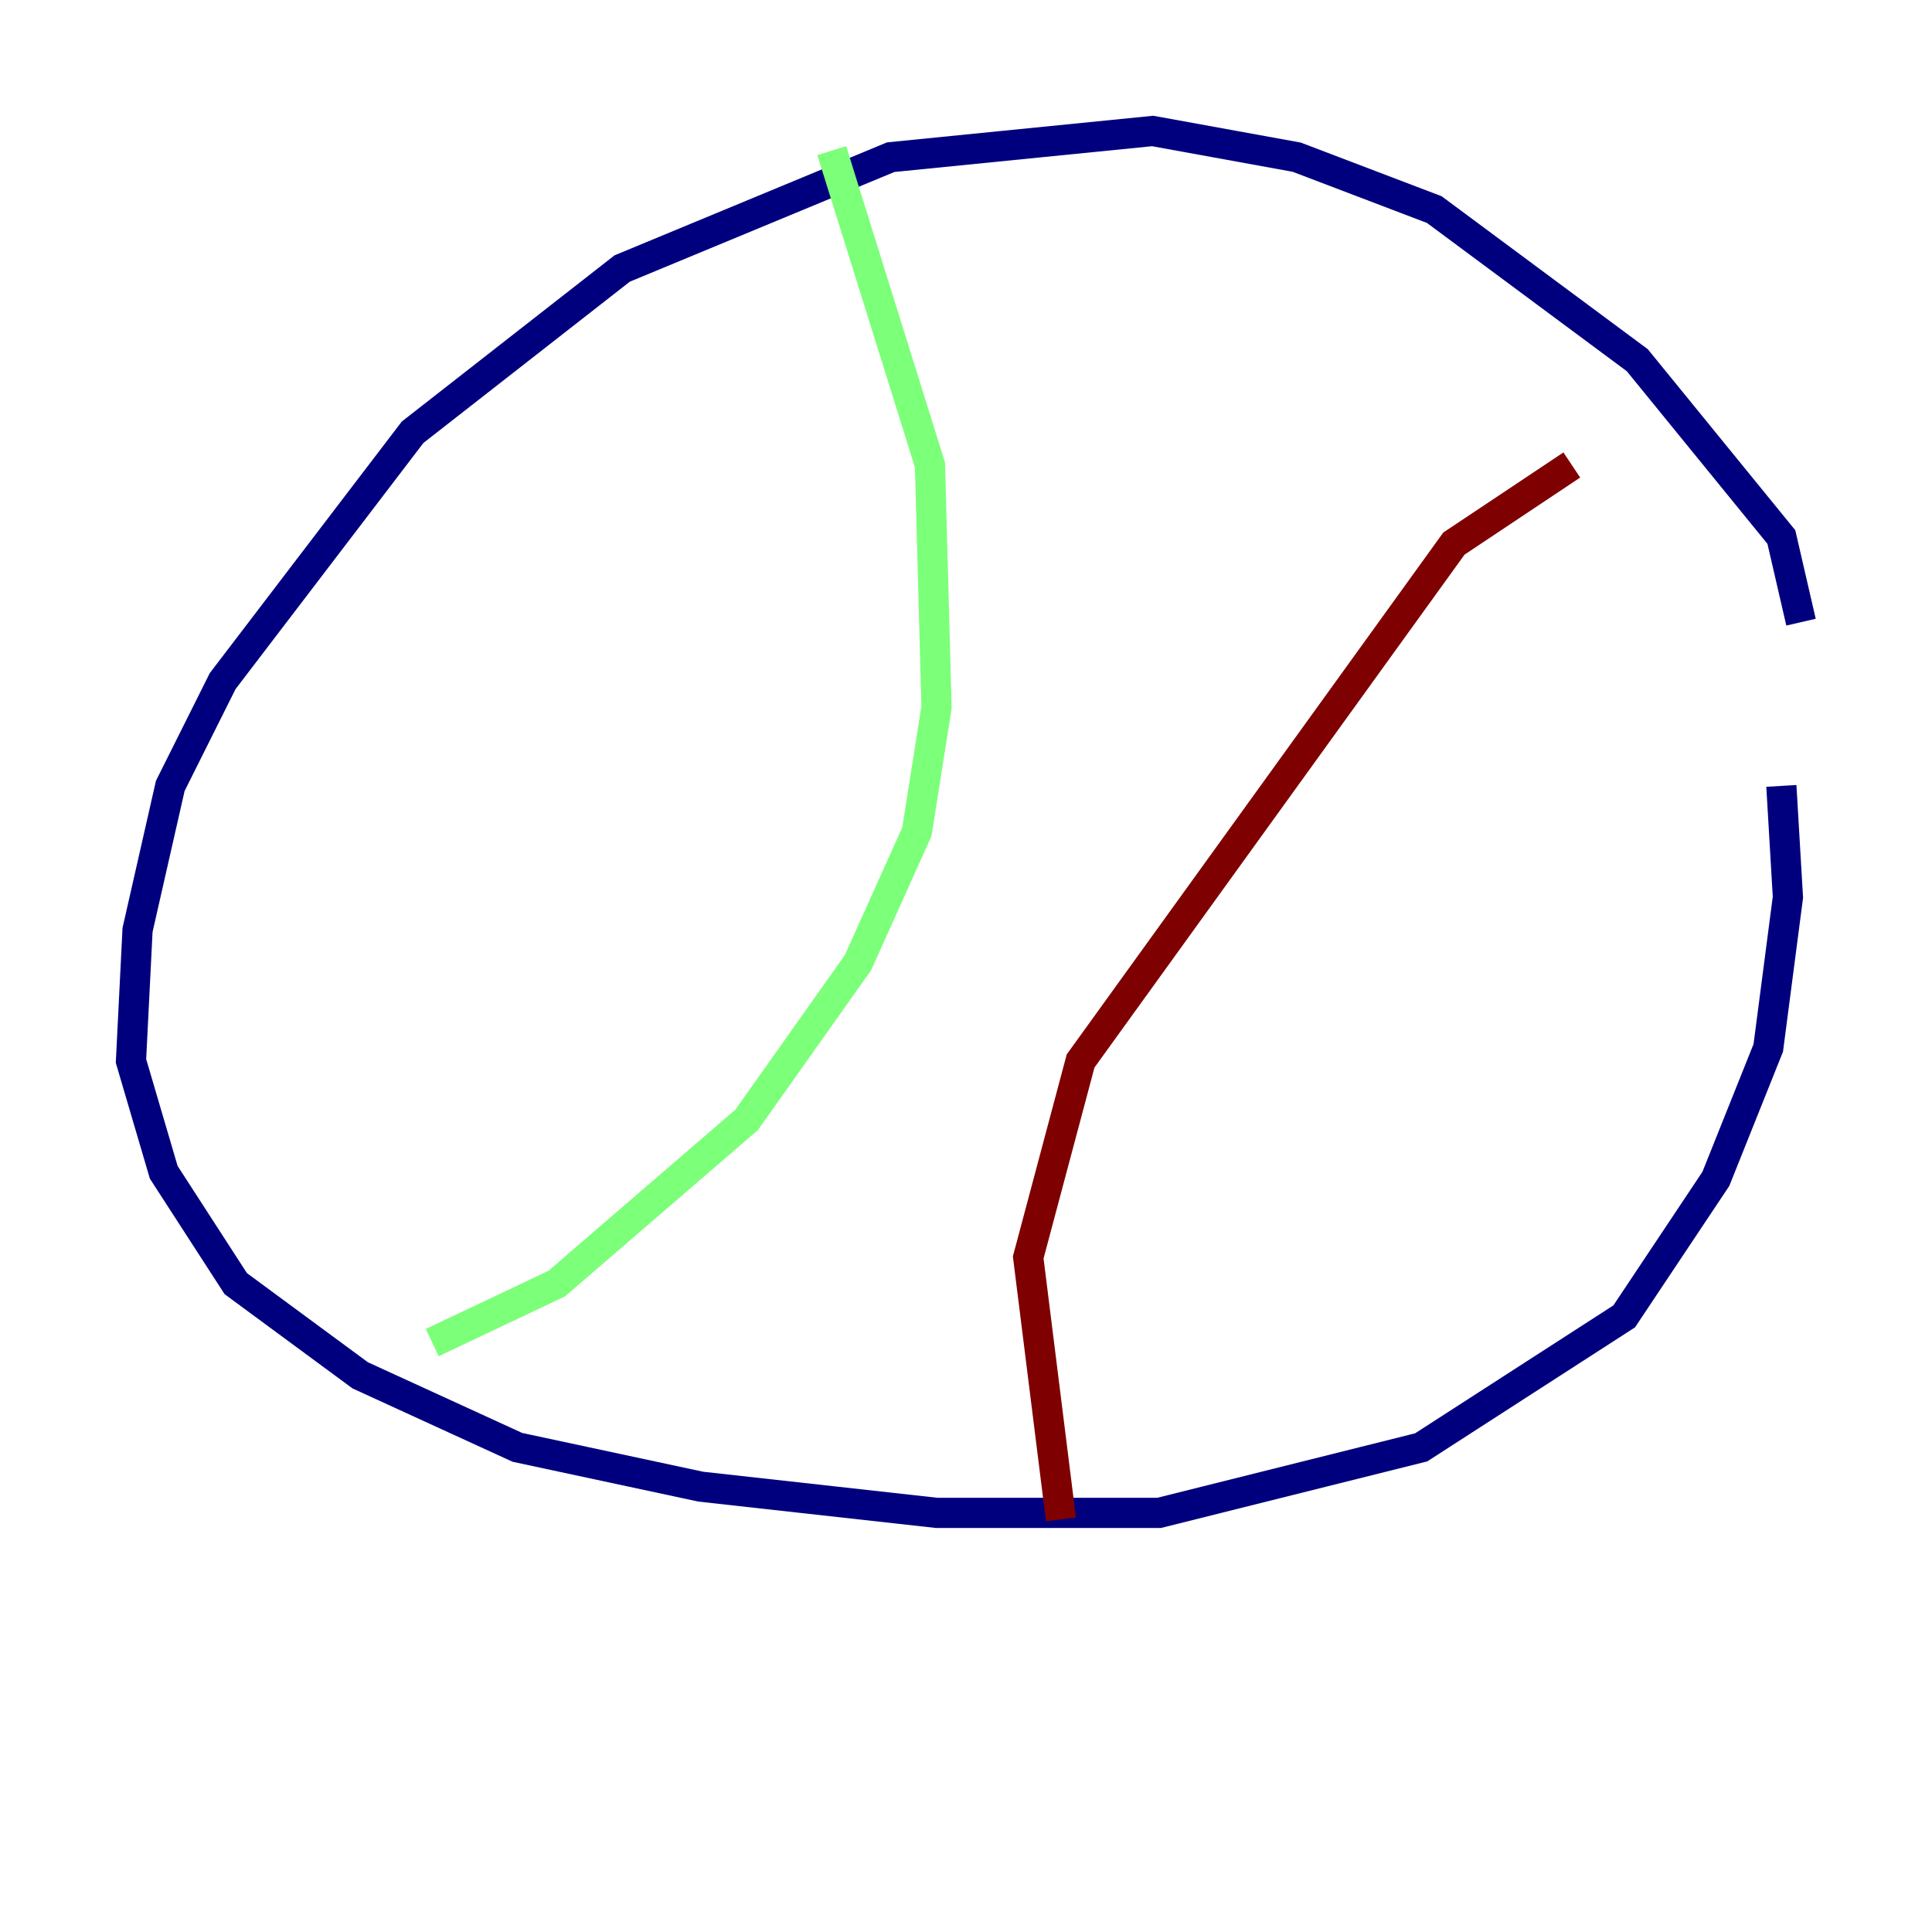 <?xml version="1.0" encoding="utf-8" ?>
<svg baseProfile="tiny" height="128" version="1.2" viewBox="0,0,128,128" width="128" xmlns="http://www.w3.org/2000/svg" xmlns:ev="http://www.w3.org/2001/xml-events" xmlns:xlink="http://www.w3.org/1999/xlink"><defs /><polyline fill="none" points="119.322,41.22 118.02,35.58 108.475,23.864 95.024,13.885 85.912,10.414 76.366,8.678 59.01,10.414 41.22,17.79 27.336,28.637 14.752,45.125 11.281,52.068 9.112,61.614 8.678,70.291 10.848,77.668 15.62,85.044 23.864,91.119 34.278,95.891 46.427,98.495 62.047,100.231 76.8,100.231 94.156,95.891 107.607,87.214 113.681,78.102 117.153,69.424 118.454,59.444 118.02,52.068" stroke="#00007f" stroke-width="2" /><polyline fill="none" points="55.105,9.98 61.614,30.807 62.047,46.861 60.746,55.105 56.841,63.783 49.464,74.197 36.881,85.044 28.637,88.949" stroke="#7cff79" stroke-width="2" /><polyline fill="none" points="104.136,30.807 96.325,36.014 71.593,70.291 68.122,83.308 70.291,100.664" stroke="#7f0000" stroke-width="2" /></svg>